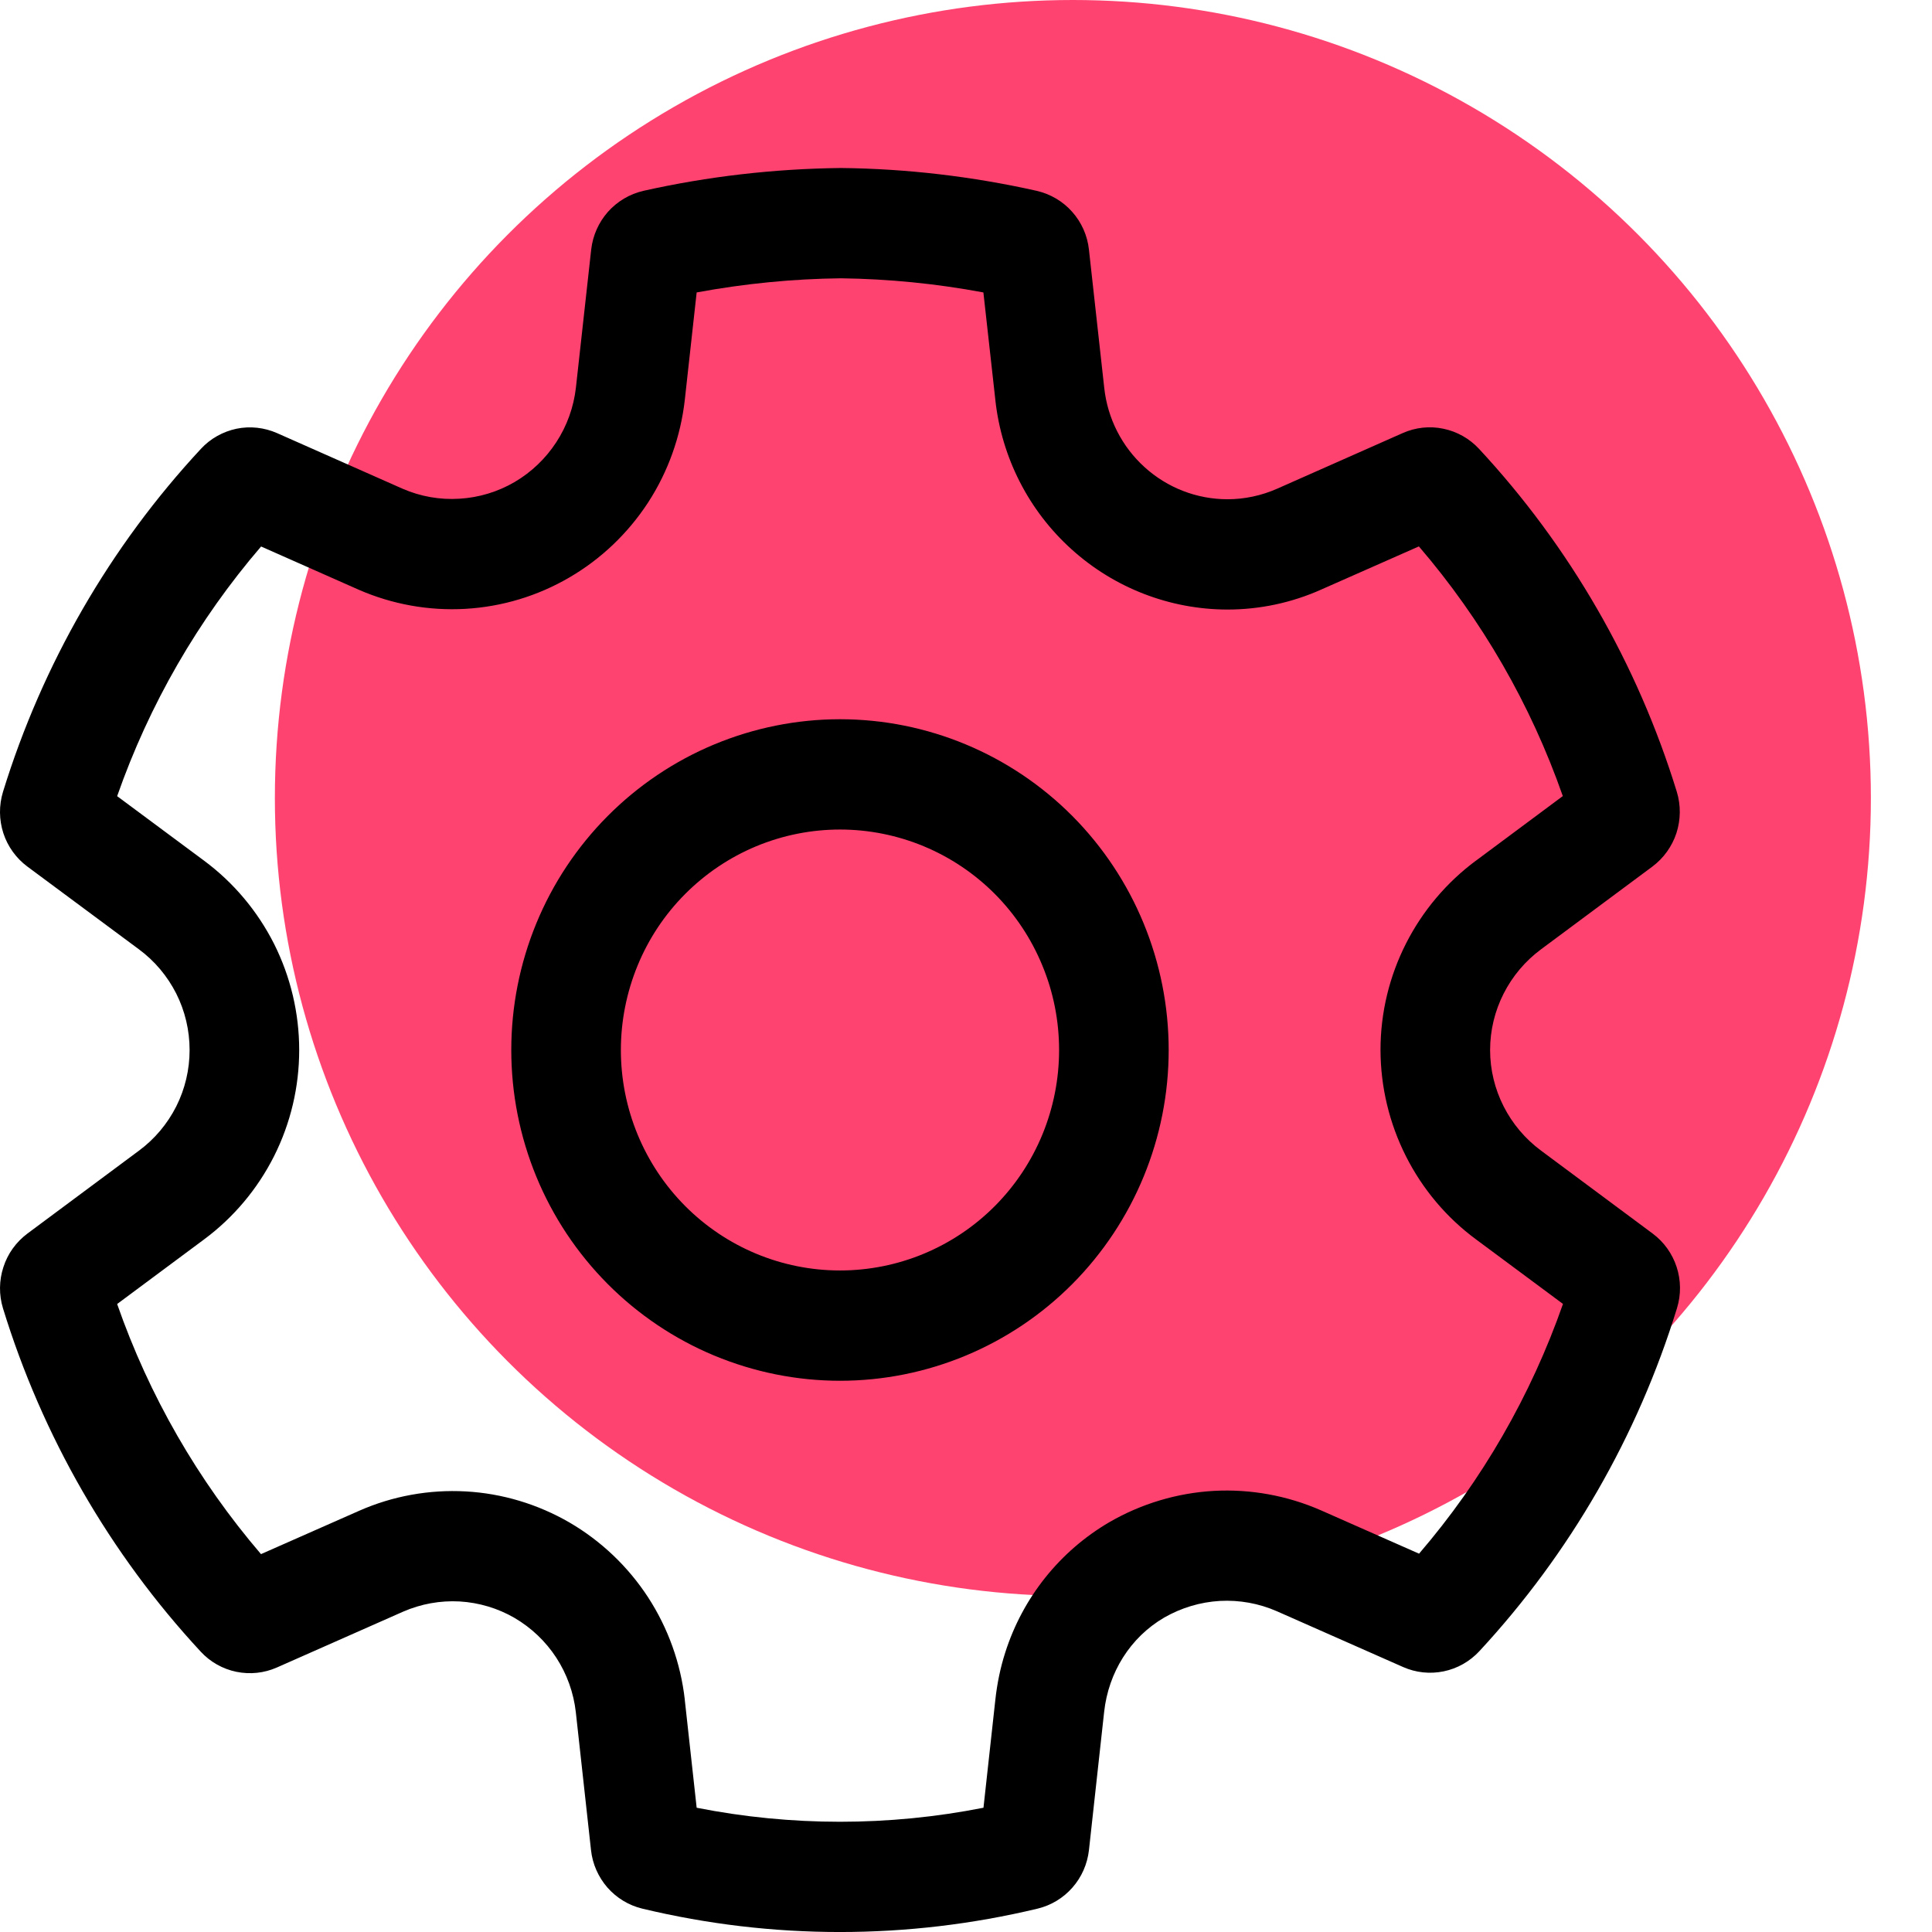 <svg width="22" height="22" viewBox="0 0 22 22" fill="none" xmlns="http://www.w3.org/2000/svg">
<circle cx="12.217" cy="9.087" r="9.087" fill="#FF4370"/>
<path d="M9.565 8.19C9.074 8.19 8.587 8.288 8.133 8.477C7.679 8.666 7.266 8.944 6.919 9.293C6.571 9.643 6.295 10.058 6.107 10.515C5.919 10.972 5.822 11.462 5.822 11.957C5.822 12.451 5.919 12.941 6.107 13.398C6.295 13.855 6.571 14.27 6.919 14.62C7.266 14.969 7.679 15.247 8.133 15.436C8.587 15.625 9.074 15.723 9.565 15.723C10.558 15.723 11.51 15.326 12.212 14.62C12.914 13.913 13.308 12.955 13.308 11.957C13.308 10.958 12.914 10 12.212 9.293C11.51 8.587 10.558 8.19 9.565 8.19ZM7.07 11.957C7.07 11.627 7.135 11.3 7.26 10.996C7.385 10.691 7.569 10.414 7.801 10.181C8.033 9.948 8.308 9.763 8.61 9.637C8.913 9.511 9.238 9.446 9.565 9.446C9.893 9.446 10.217 9.511 10.52 9.637C10.823 9.763 11.098 9.948 11.33 10.181C11.561 10.414 11.745 10.691 11.87 10.996C11.996 11.3 12.06 11.627 12.06 11.957C12.06 12.623 11.798 13.261 11.33 13.732C10.862 14.203 10.227 14.467 9.565 14.467C8.904 14.467 8.269 14.203 7.801 13.732C7.333 13.261 7.07 12.623 7.07 11.957ZM15.978 18.983L14.541 18.348C14.336 18.258 14.114 18.218 13.891 18.23C13.668 18.243 13.452 18.308 13.258 18.419C12.87 18.645 12.622 19.045 12.573 19.494L12.4 21.068C12.382 21.226 12.317 21.375 12.212 21.494C12.108 21.613 11.969 21.697 11.815 21.734C10.335 22.089 8.793 22.089 7.314 21.734C7.16 21.697 7.022 21.613 6.917 21.494C6.813 21.374 6.747 21.226 6.73 21.068L6.557 19.497C6.532 19.276 6.456 19.063 6.335 18.877C6.214 18.691 6.051 18.536 5.86 18.424C5.669 18.313 5.454 18.249 5.234 18.236C5.013 18.224 4.793 18.264 4.591 18.352L3.153 18.988C3.008 19.052 2.847 19.069 2.691 19.037C2.536 19.005 2.394 18.925 2.286 18.808C1.251 17.692 0.482 16.355 0.034 14.898C-0.013 14.744 -0.011 14.58 0.039 14.428C0.088 14.275 0.184 14.143 0.312 14.047L1.582 13.103C1.761 12.971 1.906 12.798 2.007 12.599C2.107 12.4 2.159 12.18 2.159 11.957C2.159 11.733 2.107 11.513 2.007 11.314C1.906 11.115 1.761 10.942 1.582 10.81L0.312 9.868C0.184 9.773 0.088 9.64 0.038 9.487C-0.011 9.335 -0.013 9.171 0.034 9.017C0.483 7.561 1.253 6.225 2.288 5.111C2.396 4.994 2.538 4.915 2.693 4.882C2.848 4.85 3.01 4.868 3.155 4.932L4.586 5.566C4.789 5.654 5.01 5.693 5.232 5.679C5.453 5.666 5.668 5.601 5.86 5.489C6.051 5.377 6.214 5.221 6.335 5.035C6.457 4.848 6.533 4.635 6.558 4.414L6.732 2.842C6.75 2.682 6.817 2.532 6.923 2.412C7.03 2.292 7.171 2.209 7.327 2.173C8.06 2.009 8.808 1.922 9.576 1.913C10.326 1.921 11.073 2.009 11.805 2.173C11.961 2.209 12.103 2.292 12.209 2.412C12.316 2.532 12.383 2.683 12.4 2.843L12.574 4.415C12.611 4.763 12.775 5.086 13.034 5.32C13.293 5.555 13.629 5.685 13.978 5.685C14.171 5.685 14.364 5.644 14.543 5.565L15.974 4.931C16.119 4.867 16.28 4.849 16.436 4.882C16.591 4.914 16.733 4.994 16.841 5.11C17.876 6.224 18.646 7.56 19.094 9.016C19.141 9.169 19.139 9.334 19.09 9.486C19.04 9.638 18.945 9.771 18.817 9.867L17.548 10.81C17.186 11.078 16.968 11.504 16.968 11.957C16.968 12.409 17.186 12.835 17.549 13.103L18.818 14.046C19.081 14.241 19.193 14.583 19.096 14.897C18.648 16.353 17.878 17.689 16.845 18.803C16.736 18.92 16.595 19 16.439 19.032C16.284 19.064 16.123 19.047 15.978 18.983ZM11.447 18.817C11.646 18.192 12.068 17.663 12.633 17.333C12.996 17.123 13.403 17.001 13.821 16.977C14.239 16.954 14.657 17.03 15.041 17.198L16.159 17.692C16.877 16.856 17.433 15.891 17.798 14.848L16.809 14.114C16.472 13.866 16.198 13.54 16.009 13.165C15.82 12.79 15.721 12.376 15.72 11.956C15.72 11.096 16.134 10.299 16.807 9.8L16.809 9.799L17.796 9.065C17.431 8.022 16.875 7.058 16.157 6.222L15.048 6.712L15.046 6.713C14.709 6.864 14.345 6.941 13.977 6.941C13.322 6.94 12.69 6.696 12.202 6.255C11.714 5.815 11.405 5.209 11.334 4.554V4.552L11.198 3.33C10.663 3.23 10.12 3.176 9.576 3.169C9.025 3.175 8.475 3.23 7.933 3.33L7.798 4.553C7.751 4.97 7.608 5.371 7.38 5.722C7.151 6.073 6.844 6.366 6.483 6.576C6.122 6.787 5.716 6.909 5.3 6.933C4.883 6.957 4.467 6.882 4.084 6.715L2.973 6.223C2.255 7.059 1.699 8.023 1.334 9.066L2.323 9.8C2.659 10.049 2.932 10.374 3.121 10.748C3.309 11.123 3.407 11.537 3.407 11.957C3.407 12.377 3.309 12.791 3.121 13.165C2.932 13.54 2.659 13.865 2.323 14.114L1.334 14.849C1.698 15.893 2.254 16.859 2.972 17.697L4.091 17.203C4.472 17.035 4.888 16.96 5.304 16.983C5.719 17.006 6.124 17.128 6.485 17.337C6.845 17.547 7.152 17.839 7.38 18.189C7.608 18.54 7.751 18.939 7.798 19.355V19.359L7.933 20.585C9.011 20.798 10.12 20.798 11.199 20.585L11.334 19.357C11.354 19.173 11.391 18.991 11.447 18.817Z" fill="black"/>
</svg>
